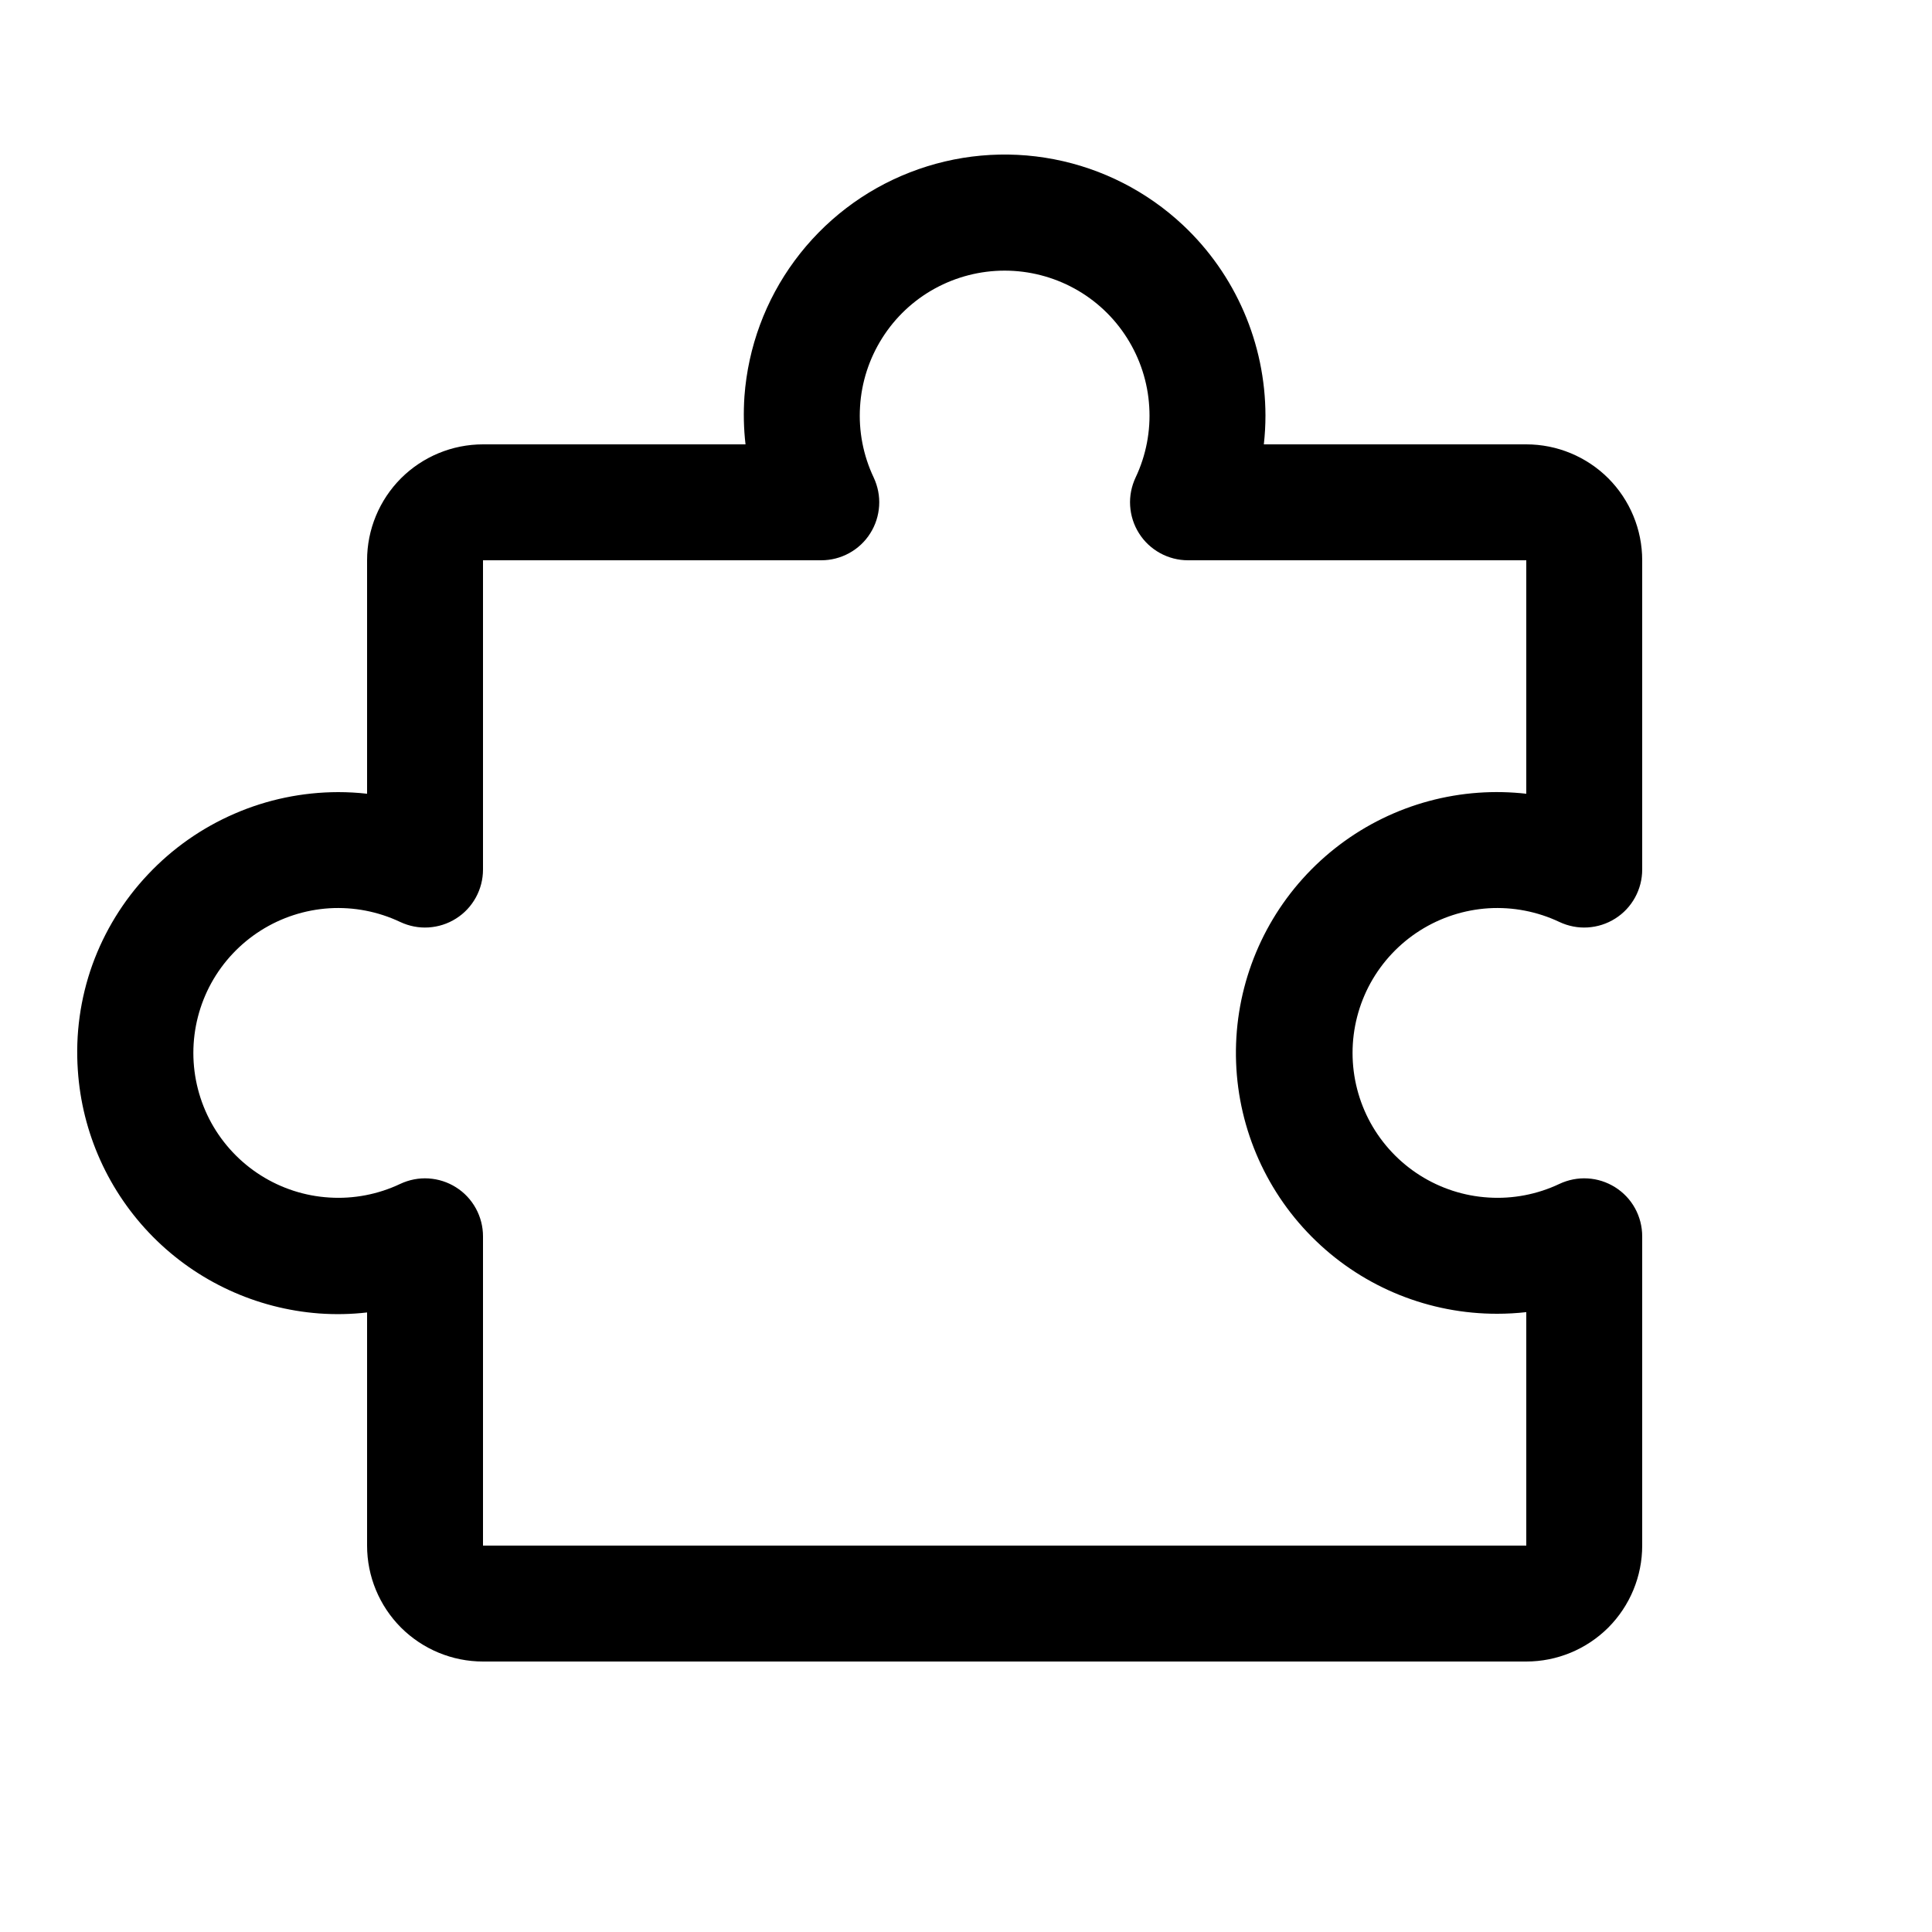 <svg xmlns="http://www.w3.org/2000/svg" width="1em" height="1em" viewBox="0 0 25 24" fill="none" class="rd-navbar_link_icon"><path d="M20.9 14.863C20.793 14.796 20.671 14.756 20.545 14.749C20.419 14.741 20.293 14.766 20.178 14.82C19.893 14.955 19.577 15.016 19.262 14.996C18.946 14.977 18.641 14.878 18.374 14.709C18.107 14.54 17.887 14.306 17.734 14.029C17.582 13.752 17.502 13.441 17.502 13.125C17.502 12.809 17.582 12.498 17.734 12.221C17.887 11.944 18.107 11.71 18.374 11.541C18.641 11.372 18.946 11.273 19.262 11.253C19.577 11.234 19.893 11.295 20.178 11.43C20.293 11.484 20.419 11.509 20.545 11.501C20.672 11.493 20.794 11.454 20.901 11.386C21.008 11.319 21.096 11.225 21.157 11.114C21.218 11.003 21.25 10.879 21.25 10.752V6.75C21.25 6.352 21.092 5.971 20.811 5.689C20.529 5.408 20.148 5.25 19.75 5.25H16.354C16.368 5.125 16.375 5 16.375 4.875C16.374 4.414 16.279 3.958 16.096 3.535C15.913 3.112 15.646 2.731 15.31 2.415C14.845 1.978 14.266 1.682 13.64 1.561C13.014 1.44 12.367 1.499 11.773 1.731C11.179 1.962 10.663 2.358 10.284 2.871C9.905 3.384 9.68 3.993 9.633 4.629C9.619 4.836 9.623 5.044 9.647 5.25H6.25C5.852 5.25 5.471 5.408 5.189 5.689C4.908 5.971 4.75 6.352 4.75 6.75V9.771C4.626 9.757 4.5 9.75 4.375 9.75C3.914 9.751 3.458 9.845 3.035 10.029C2.612 10.212 2.231 10.479 1.915 10.815C1.597 11.151 1.352 11.55 1.195 11.985C1.039 12.421 0.975 12.884 1.007 13.346C1.06 14.159 1.406 14.926 1.98 15.505C2.553 16.083 3.317 16.435 4.129 16.496C4.336 16.511 4.544 16.507 4.75 16.483V19.5C4.75 19.898 4.908 20.279 5.189 20.561C5.471 20.842 5.852 21 6.25 21H19.75C20.148 21 20.529 20.842 20.811 20.561C21.092 20.279 21.25 19.898 21.25 19.5V15.498C21.25 15.371 21.218 15.246 21.157 15.135C21.096 15.024 21.008 14.931 20.9 14.863ZM19.75 19.5H6.25V15.498C6.25 15.371 6.218 15.247 6.157 15.136C6.096 15.025 6.008 14.931 5.901 14.864C5.794 14.796 5.672 14.757 5.545 14.749C5.419 14.741 5.293 14.766 5.178 14.82C4.893 14.955 4.577 15.016 4.262 14.996C3.946 14.977 3.641 14.878 3.374 14.709C3.107 14.54 2.887 14.306 2.734 14.029C2.582 13.752 2.502 13.441 2.502 13.125C2.502 12.809 2.582 12.498 2.734 12.221C2.887 11.944 3.107 11.71 3.374 11.541C3.641 11.372 3.946 11.273 4.262 11.253C4.577 11.234 4.893 11.295 5.178 11.43C5.293 11.484 5.419 11.509 5.545 11.501C5.672 11.493 5.794 11.454 5.901 11.386C6.008 11.319 6.096 11.225 6.157 11.114C6.218 11.003 6.25 10.879 6.25 10.752V6.75H10.627C10.754 6.75 10.878 6.718 10.989 6.657C11.1 6.596 11.194 6.508 11.261 6.401C11.329 6.294 11.368 6.172 11.376 6.045C11.384 5.919 11.359 5.793 11.305 5.678C11.17 5.393 11.109 5.077 11.129 4.762C11.148 4.446 11.247 4.141 11.416 3.874C11.585 3.606 11.819 3.386 12.096 3.234C12.373 3.082 12.684 3.002 13 3.002C13.316 3.002 13.627 3.082 13.904 3.234C14.181 3.386 14.415 3.606 14.584 3.874C14.753 4.141 14.852 4.446 14.871 4.762C14.891 5.077 14.83 5.393 14.695 5.678C14.641 5.793 14.616 5.919 14.624 6.045C14.632 6.172 14.671 6.294 14.739 6.401C14.806 6.508 14.9 6.596 15.011 6.657C15.122 6.718 15.246 6.75 15.373 6.75H19.75V9.771C19.544 9.748 19.336 9.743 19.129 9.758C18.256 9.82 17.442 10.219 16.857 10.87C16.272 11.521 15.963 12.373 15.995 13.248C16.027 14.122 16.397 14.95 17.028 15.557C17.658 16.164 18.5 16.502 19.375 16.5C19.5 16.5 19.625 16.493 19.75 16.479V19.5Z" fill="currentColor"></path></svg>